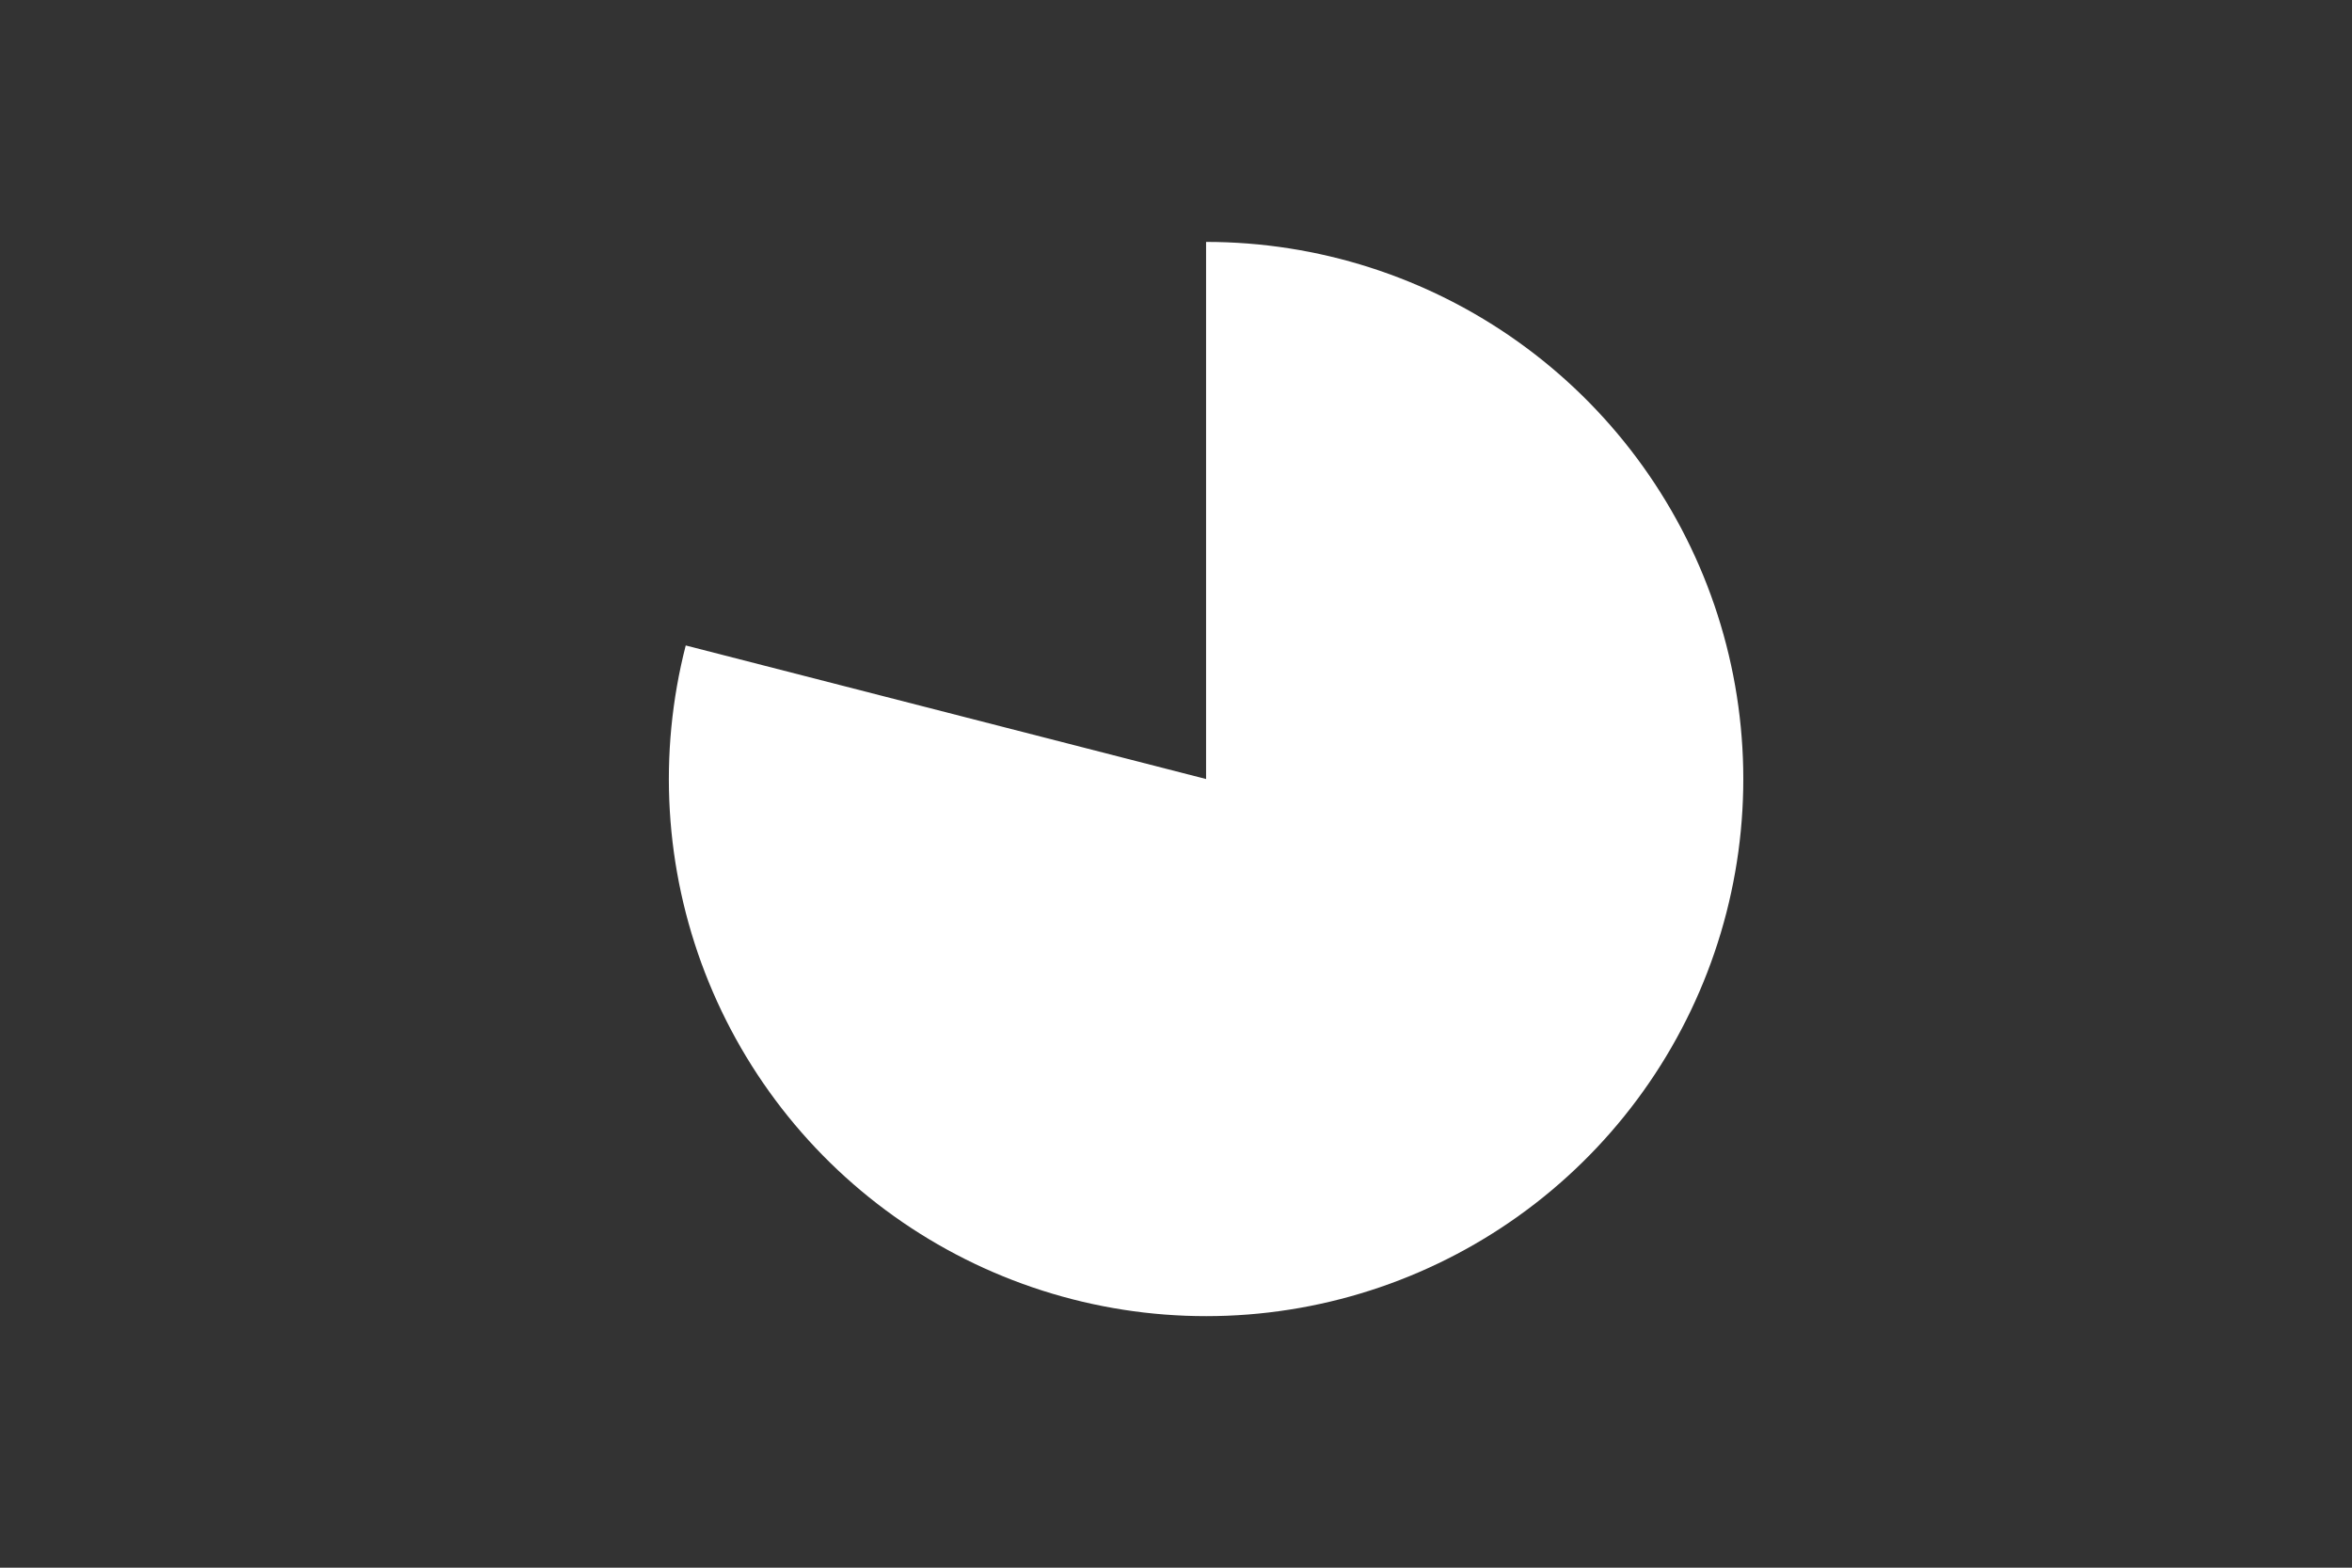 <svg height="288pt" stroke-linejoin="round" viewBox="0 0 432 288" width="432pt" xmlns="http://www.w3.org/2000/svg"><rect x="0" y="0" width="432" height="288" fill="#333333" stroke="none"/><g stroke-linejoin="round"><path d="m0 288h432v-288h-432z" fill="none"/><path d="m125.951 118.578c-2.543 9.903-3.531 20.142-2.929 30.348.602 10.207 2.787 20.258 6.476 29.794 3.689 9.536 8.838 18.44 15.262 26.394 6.424 7.954 14.045 14.862 22.591 20.475s17.912 9.865 27.763 12.601c9.851 2.737 20.068 3.926 30.285 3.524 10.216-.401 20.309-2.388 29.915-5.889 9.606-3.501 18.61-8.474 26.689-14.741 8.079-6.267 15.135-13.751 20.915-22.185 5.78-8.434 10.214-17.715 13.144-27.51s4.319-19.987 4.118-30.21c-.201-10.222-1.989-20.352-5.301-30.025-3.312-9.673-8.107-18.773-14.214-26.973-6.107-8.2-13.451-15.402-21.77-21.346s-17.511-10.56-27.247-13.682-19.899-4.71-30.123-4.71v98.674z" fill="#fff"/></g></svg>